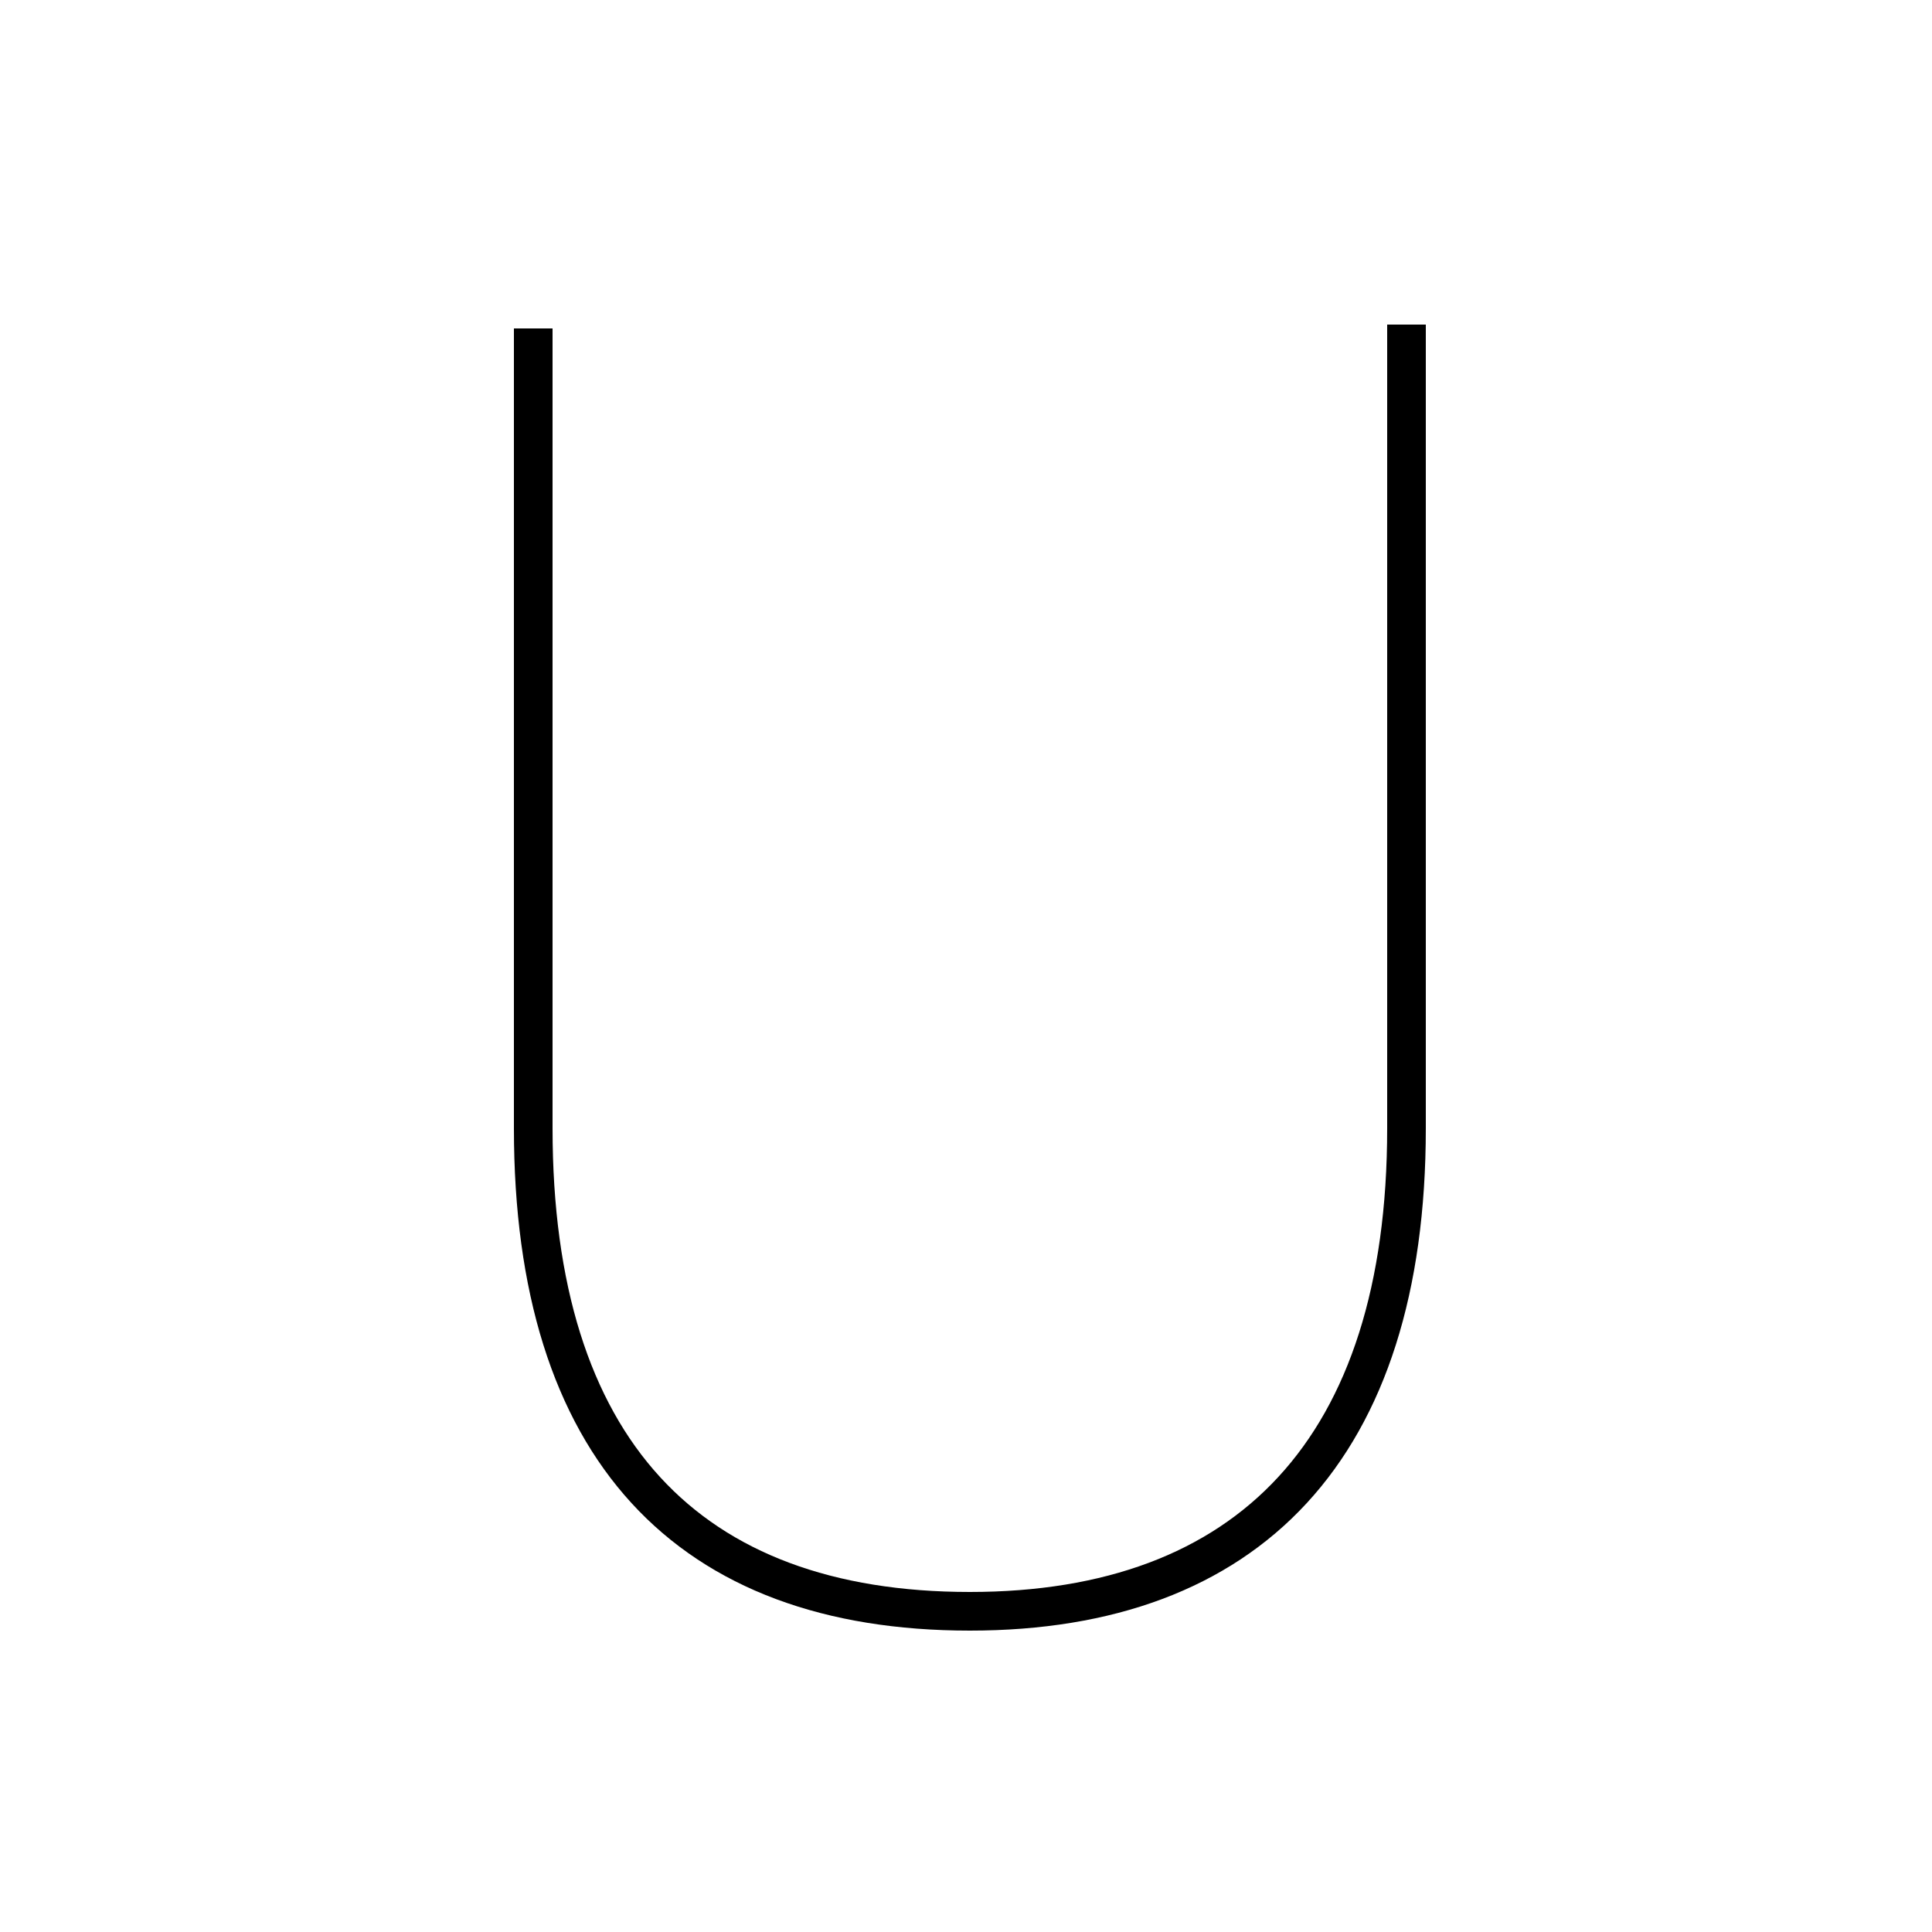 <?xml version='1.0' encoding='utf8'?>
<svg viewBox="0.0 -6.0 50.0 50.0" version="1.1" xmlns="http://www.w3.org/2000/svg">
<rect x="0.0" y="-6.0" width="50.0" height="50.0" fill="#808080" stroke="none"/>
<rect x="-1000" y="-1000" width="2000" height="2000" stroke="white" fill="white"/>
<g style="fill:white;stroke:#000000;  stroke-width:1">
<path d="M 13.8 -35.5 L 13.8 -14.8 C 13.8 -6.5 17.8 -2.3 25.1 -2.3 C 32.3 -2.3 36.4 -6.5 36.4 -14.8 L 36.4 -35.6" transform="translate(0.0 38.0)" />
</g>
</svg>